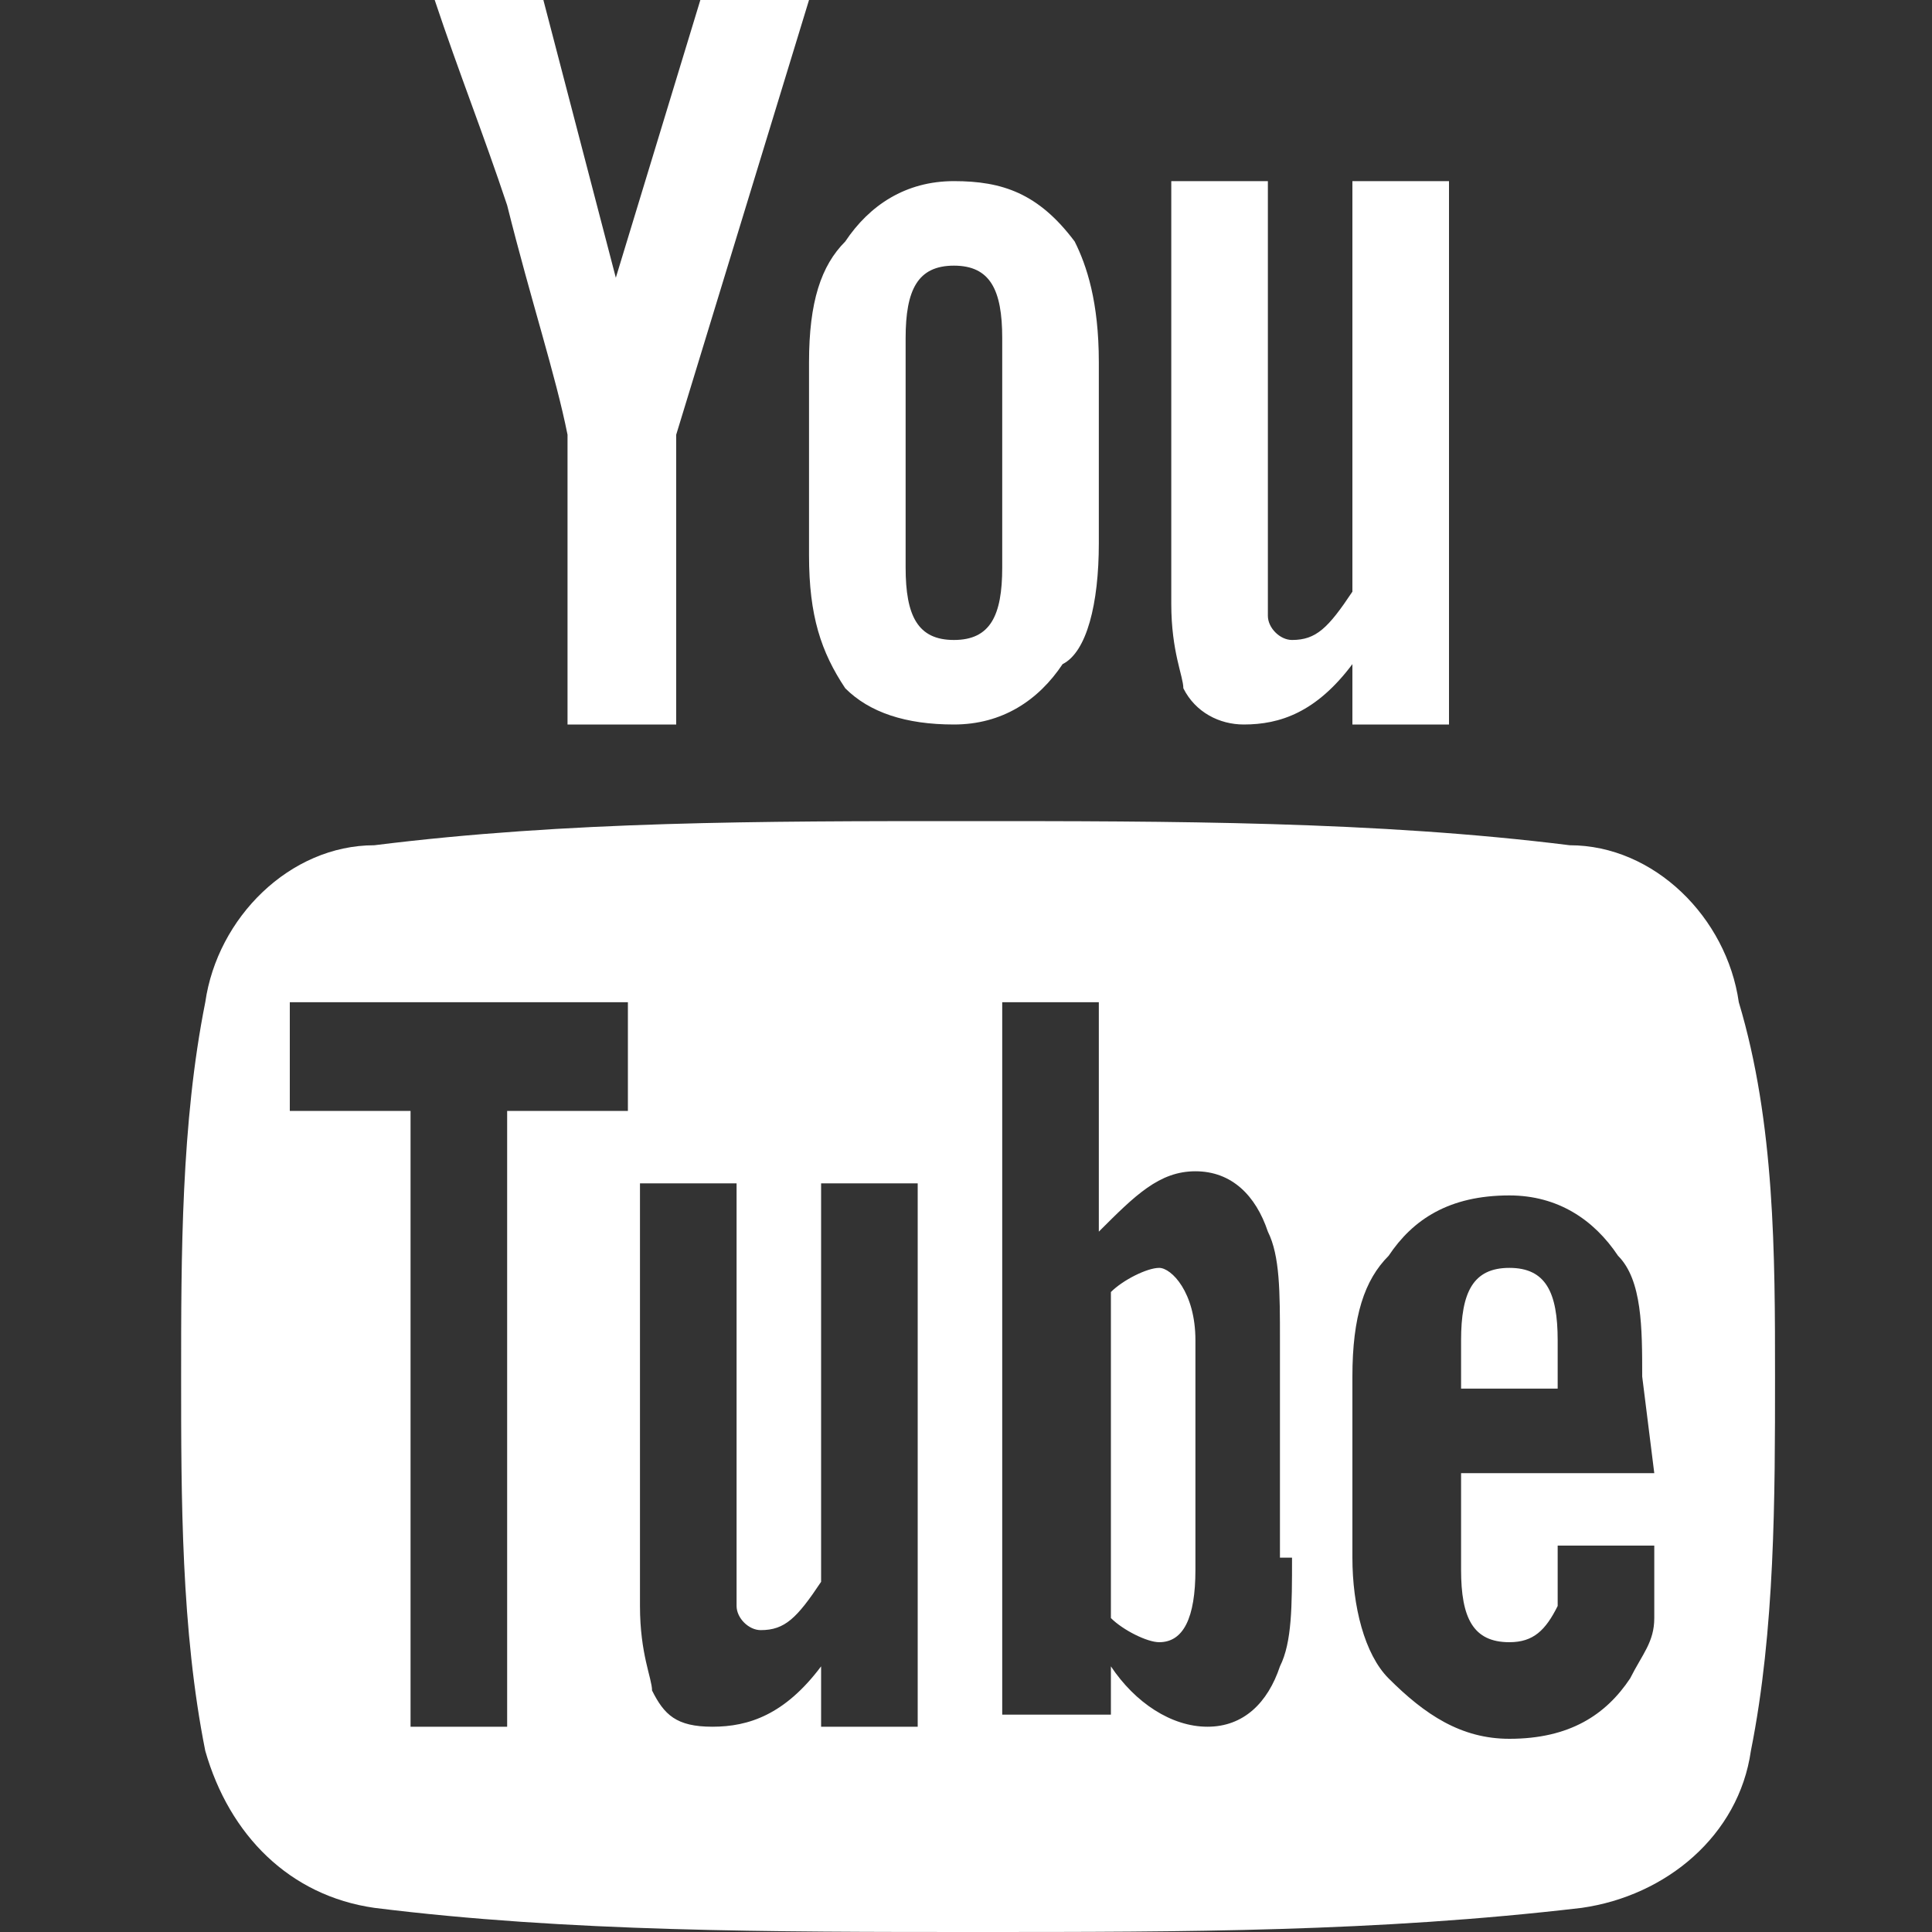 <svg xmlns="http://www.w3.org/2000/svg" xmlns:xlink="http://www.w3.org/1999/xlink" viewBox="0 0 32 32" width="36" height="36" style="" filter="none">
    
    <rect x="0" y="0" width="32" height="32" fill="#333333" stroke="none"/>
    
    <g>
    <path d="M15.8 12c0.8 0 1.4-0.4 1.8-1 0.4-0.2 0.6-1 0.6-2v-3c0-1-0.2-1.6-0.4-2-0.6-0.8-1.2-1-2-1s-1.4 0.4-1.8 1c-0.4 0.4-0.6 1-0.6 2v3.2c0 1 0.2 1.6 0.6 2.2 0.4 0.4 1 0.6 1.8 0.6zM15 5.6c0-0.8 0.2-1.2 0.8-1.2s0.8 0.4 0.8 1.2v3.8c0 0.8-0.2 1.2-0.8 1.2s-0.8-0.4-0.8-1.2v-3.8zM19.6 11.4c0-0.2-0.2-0.6-0.2-1.4v-7h1.6v7.2c0 0.2 0.2 0.4 0.4 0.4 0.4 0 0.6-0.2 1-0.8v-6.8h1.6v9h-1.6v-1c-0.6 0.8-1.2 1-1.8 1-0.4 0-0.8-0.2-1-0.6zM25.8 22.2v0.8h-1.6v-0.8c0-0.8 0.2-1.2 0.8-1.2s0.8 0.4 0.8 1.2zM8.4 3.4c-0.4-1.2-0.8-2.2-1.2-3.4h1.8l1.2 4.6 1.4-4.6h1.8l-2.2 7.2v4.8h-1.8v-4.8c-0.2-1-0.6-2.2-1-3.8zM28.8 16.6c-0.2-1.4-1.4-2.6-2.8-2.6-3.2-0.4-6.6-0.4-10-0.4s-6.6 0-9.8 0.4c-1.4 0-2.6 1.2-2.8 2.6-0.4 2-0.4 4.2-0.4 6.2s0 4.2 0.4 6.2c0.4 1.4 1.4 2.4 2.8 2.6 3.2 0.4 6.6 0.4 10 0.4s6.6 0 10-0.4c1.4-0.2 2.6-1.2 2.8-2.6 0.4-2 0.4-4.2 0.4-6.2s0-4.2-0.6-6.2zM10.4 18.4h-2v10.2h-1.6v-10.2h-2v-1.8h5.6v1.8zM15.2 28.6h-1.6v-1c-0.6 0.8-1.2 1-1.8 1s-0.8-0.2-1-0.6c0-0.2-0.2-0.6-0.2-1.4v-7h1.6v7c0 0.2 0.2 0.4 0.4 0.4 0.4 0 0.6-0.2 1-0.8v-6.6h1.6v9zM21.4 25.8c0 0.8 0 1.4-0.2 1.8-0.2 0.6-0.6 1-1.2 1s-1.2-0.4-1.6-1v0.8h-1.8v-11.8h1.6v3.8c0.6-0.6 1-1 1.6-1s1 0.4 1.2 1c0.2 0.4 0.2 1 0.2 1.8v3.6zM27.4 24.4h-3.2v1.6c0 0.8 0.2 1.2 0.8 1.2 0.4 0 0.6-0.2 0.8-0.6v-1h1.6v1.2c0 0.4-0.2 0.6-0.4 1-0.4 0.6-1 1-2 1-0.8 0-1.4-0.4-2-1-0.4-0.4-0.6-1.2-0.6-2v-3c0-1 0.2-1.6 0.6-2 0.4-0.6 1-1 2-1 0.8 0 1.4 0.4 1.8 1 0.4 0.4 0.4 1.2 0.4 2l0.2 1.6zM19.8 22.2v3.8c0 0.8-0.2 1.2-0.6 1.2-0.2 0-0.6-0.2-0.8-0.4v-5.4c0.2-0.2 0.6-0.4 0.8-0.4s0.6 0.4 0.6 1.2z" fill="rgba(255,255,255,1)"></path>
    </g>
  </svg>